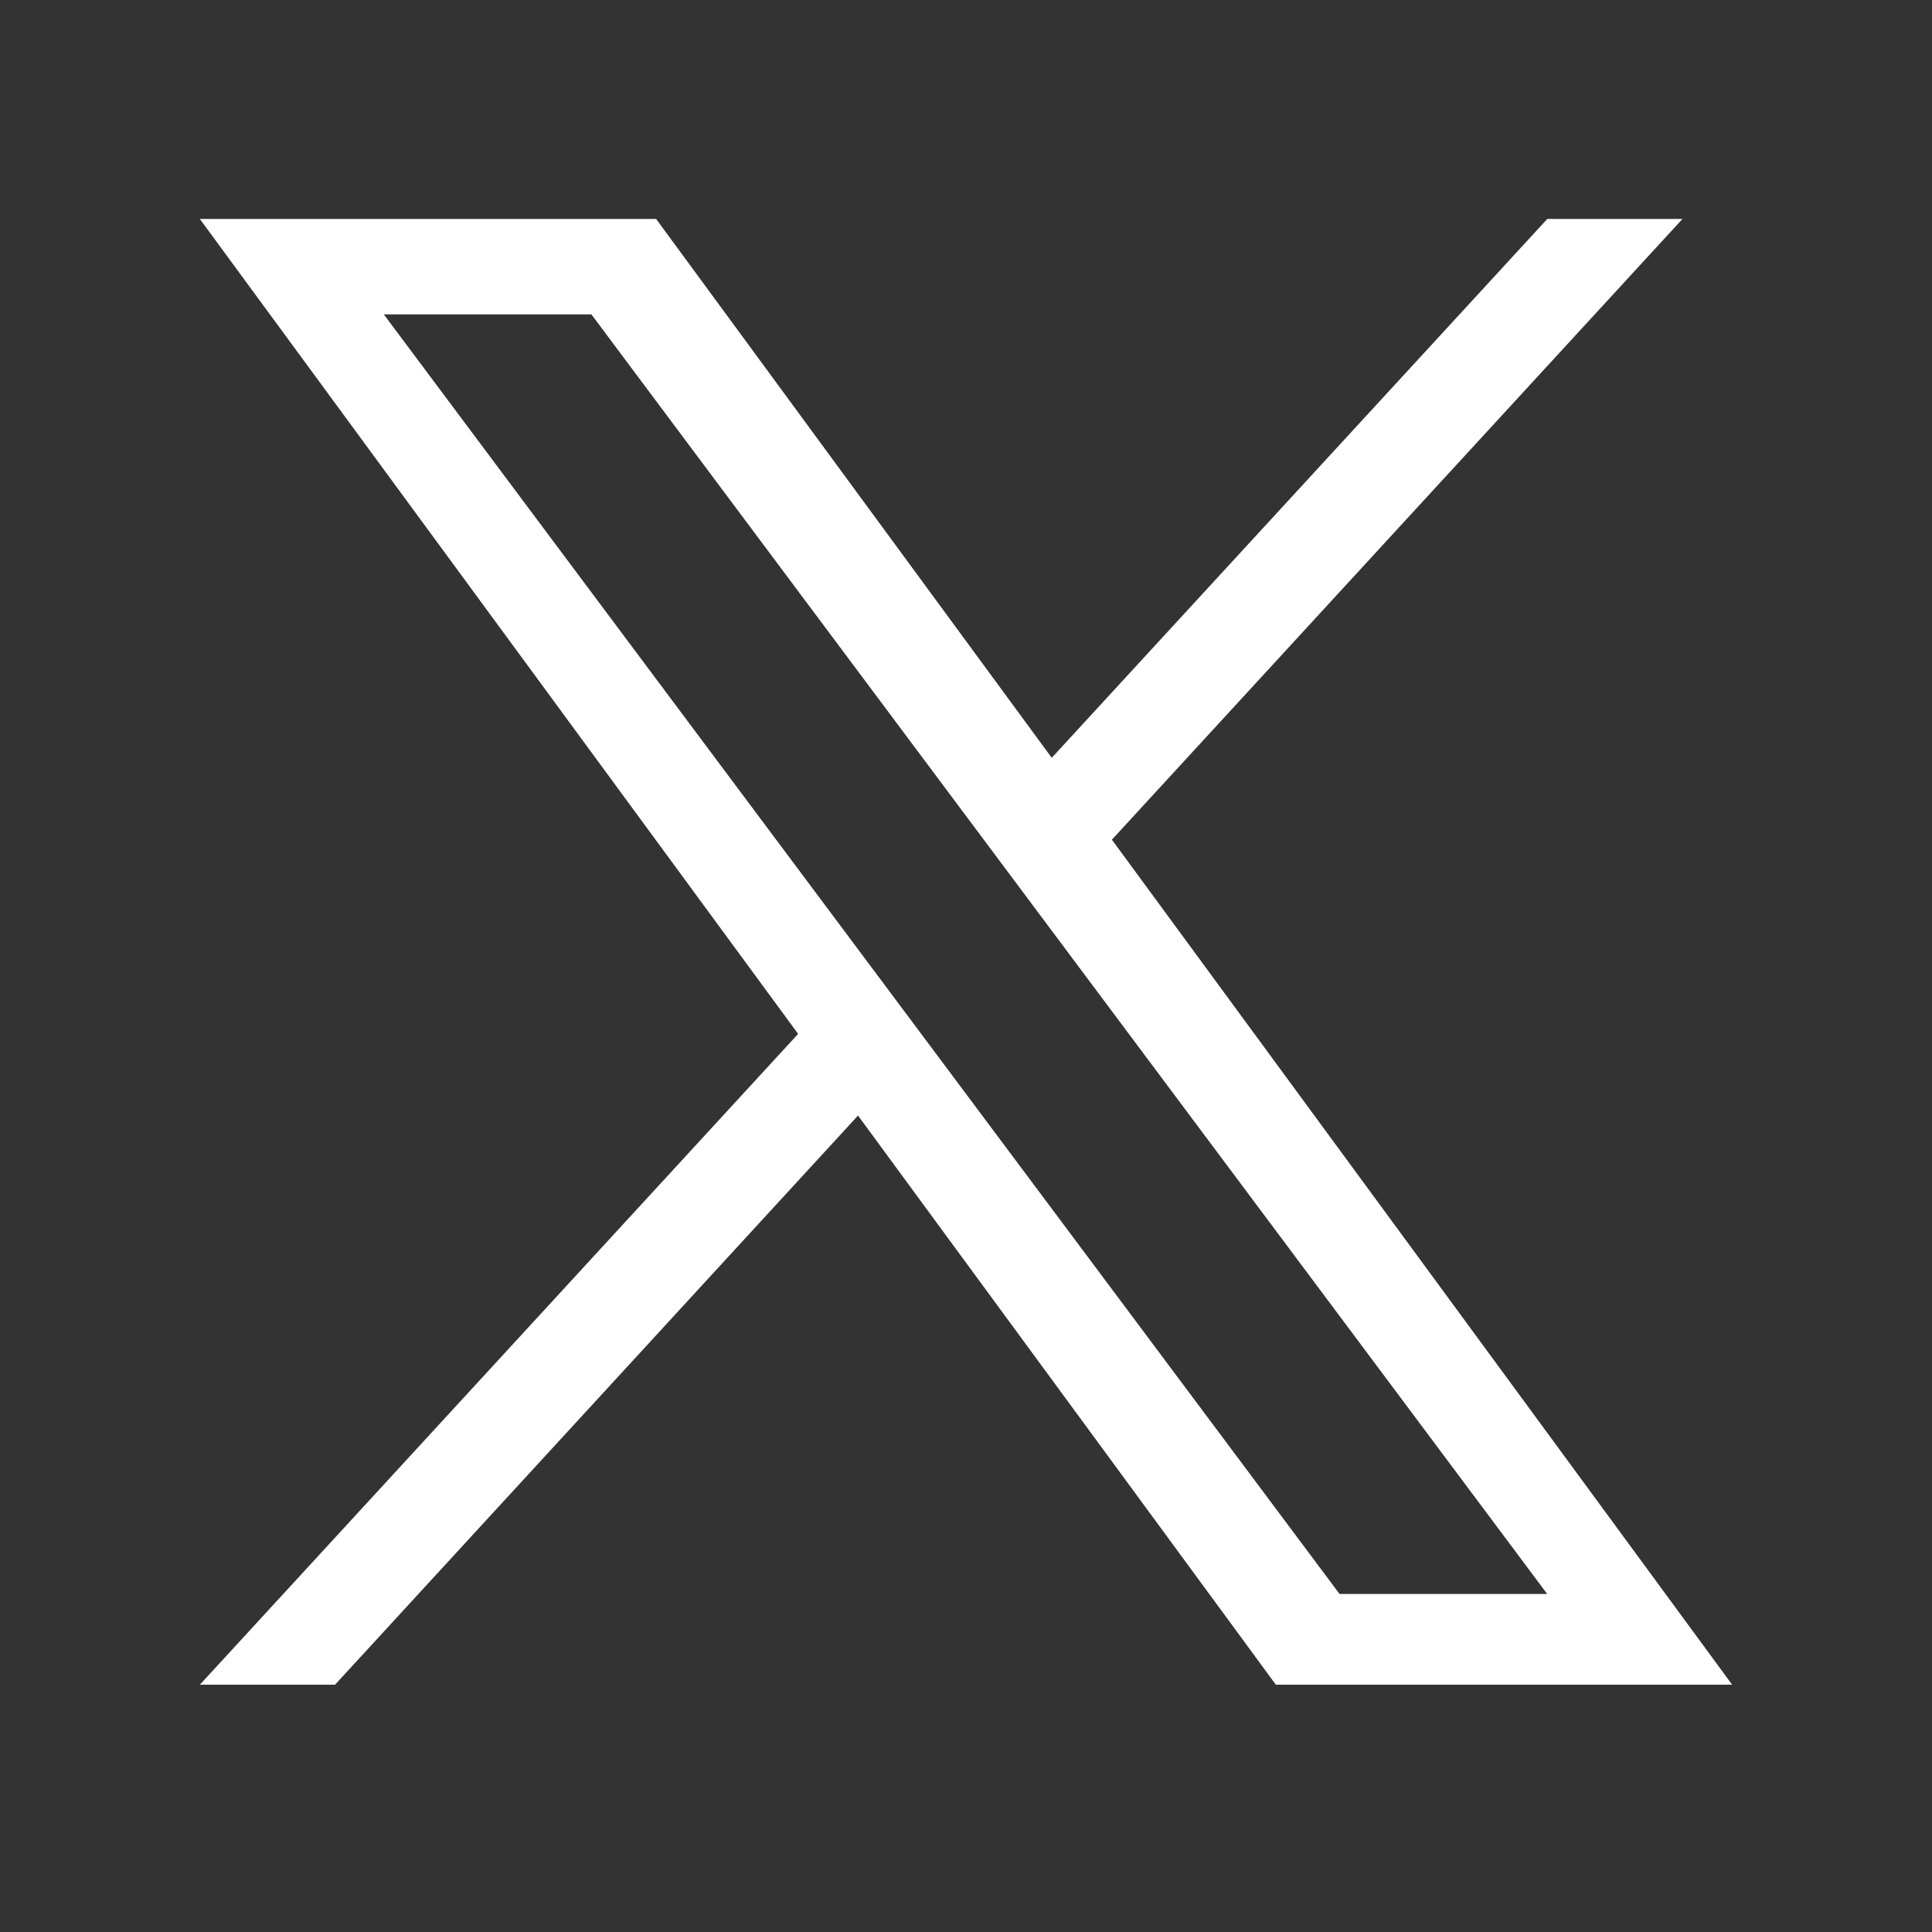 <svg width="29" height="29" viewBox="0 0 29 29" fill="none" xmlns="http://www.w3.org/2000/svg">
<rect x="0" y="0" width="29" height="29" fill="#333333" stroke="none"/>
<path d="M16.69 12.604L25.254 3.287H23.225L15.787 11.375L9.849 3.287H3L11.98 15.519L3 25.288H5.029L12.879 16.745L19.151 25.288H26M5.761 4.719H8.877L23.224 23.926H20.107" fill="white"/>
</svg>

